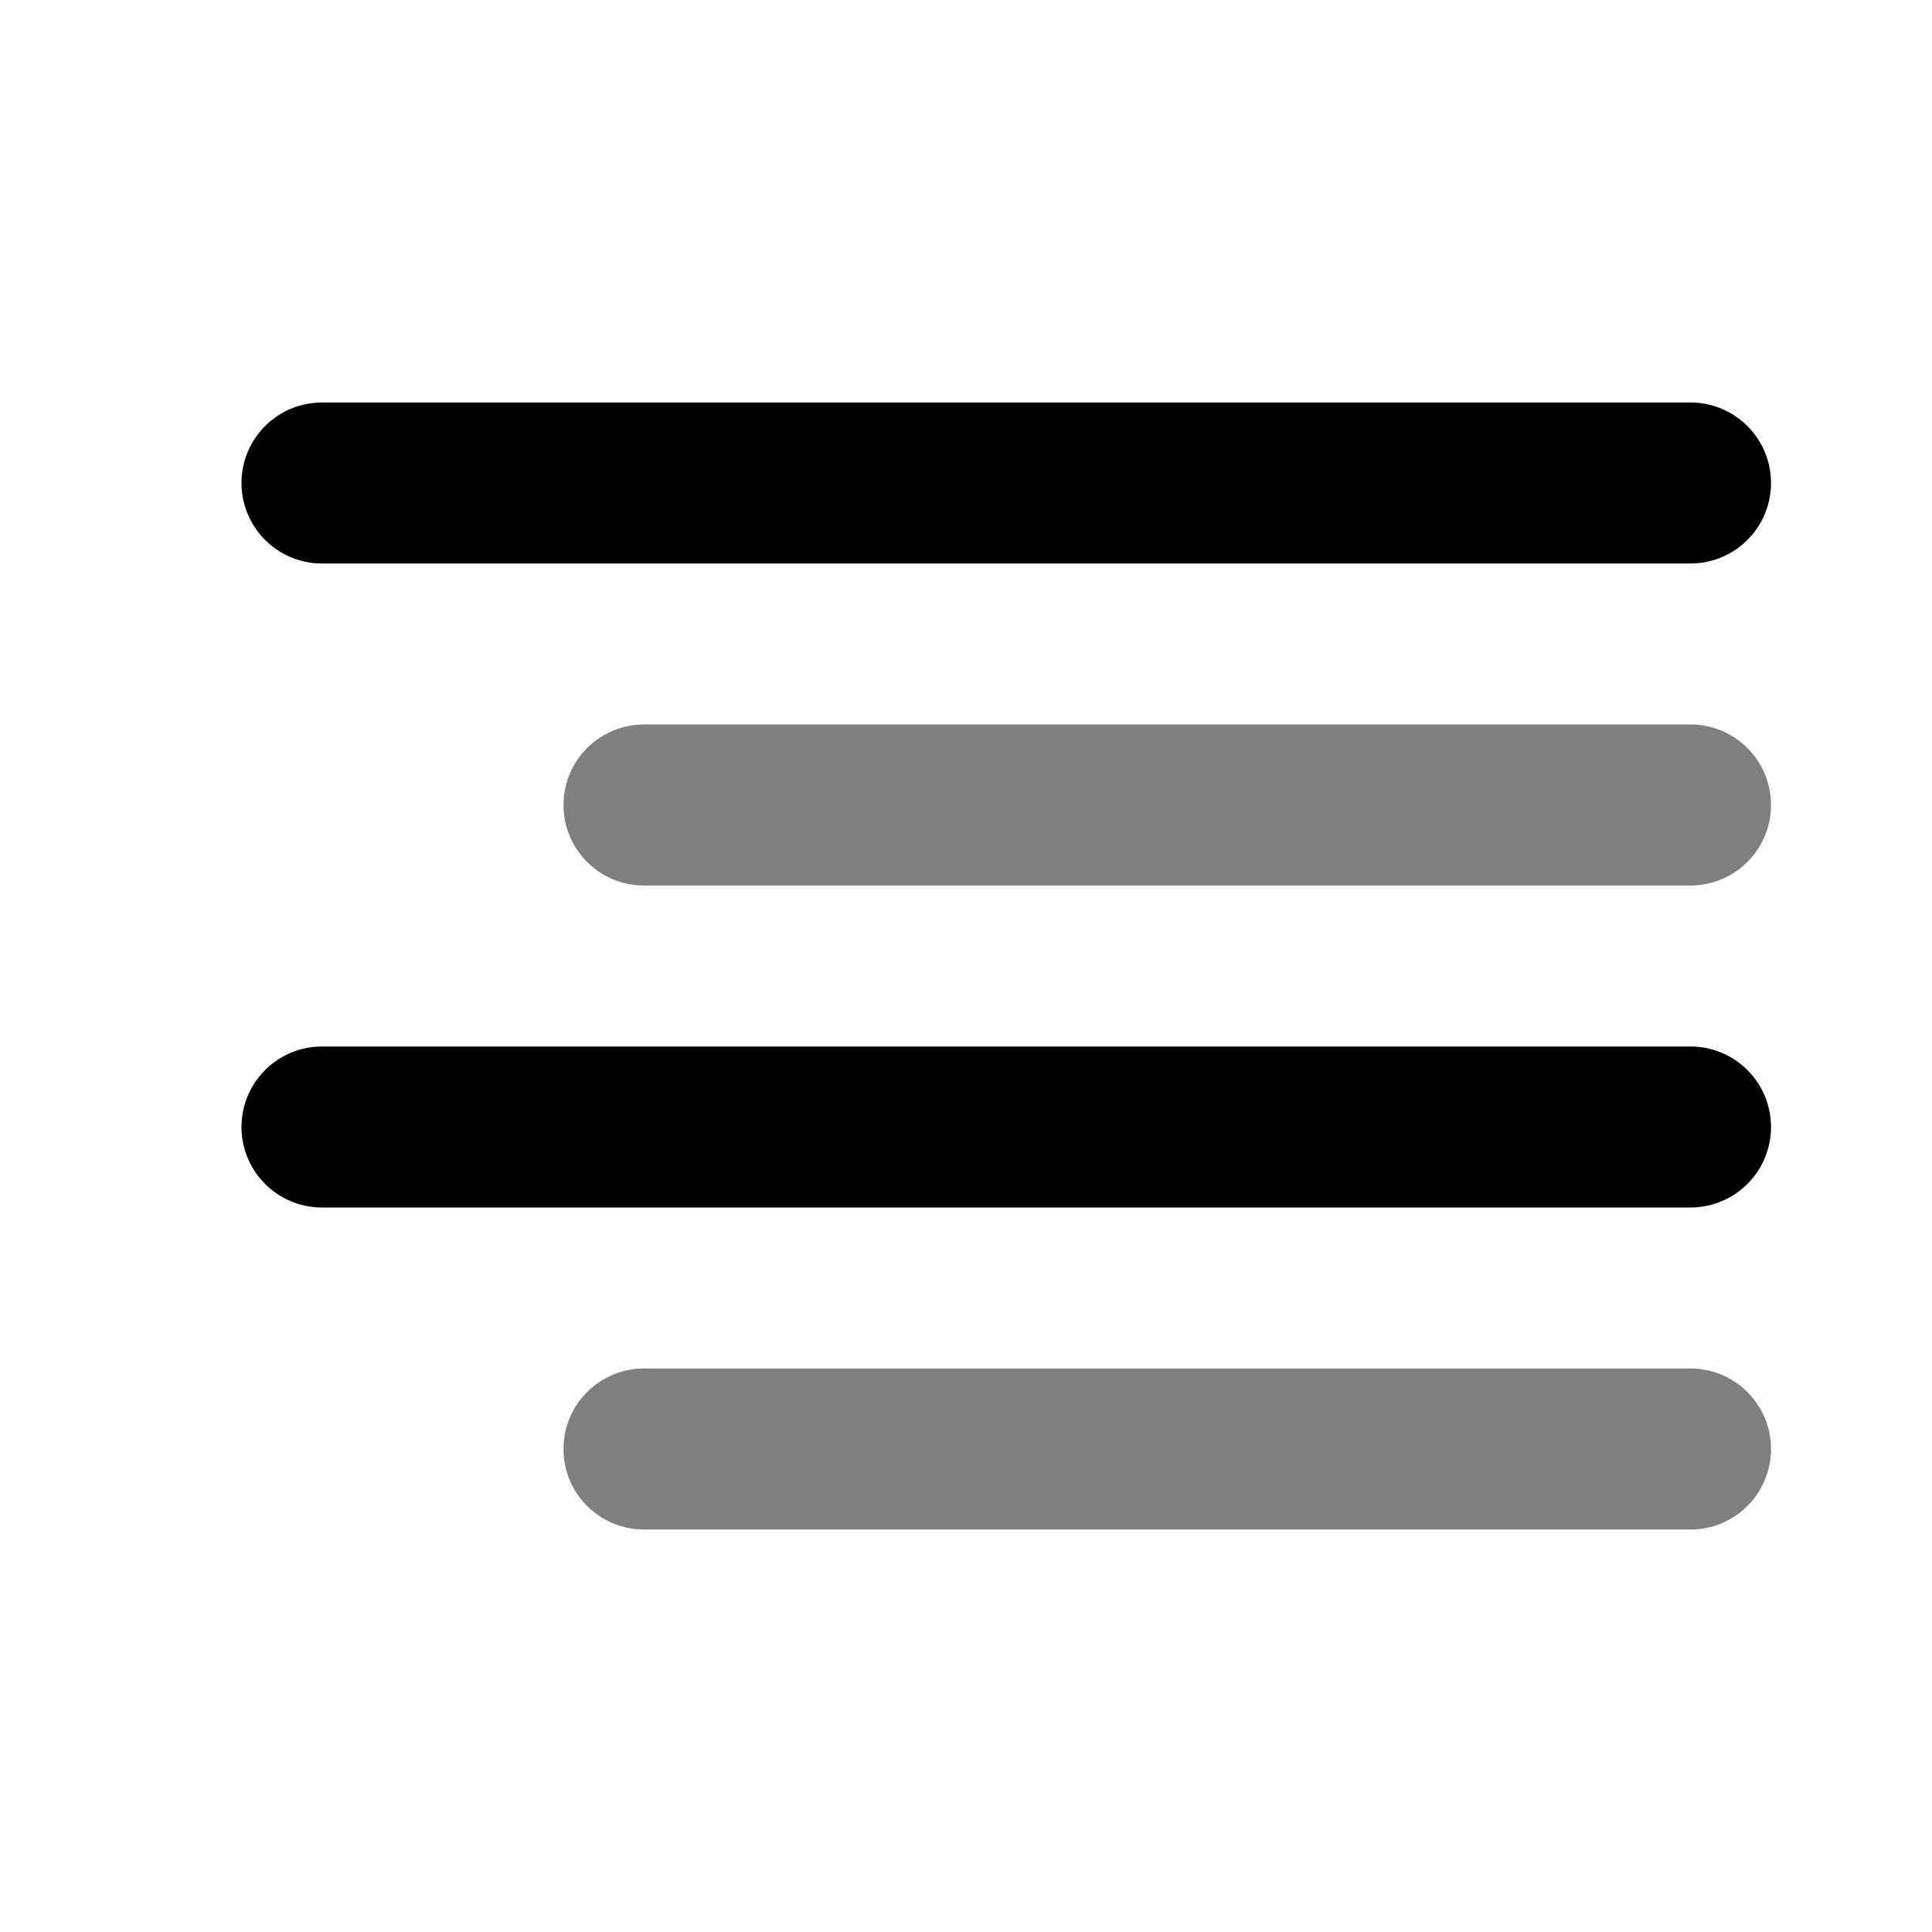 <svg xmlns="http://www.w3.org/2000/svg" width="24" height="24" viewBox="0 0 24 24">
  <path fill-rule="evenodd" d="M7 10a1 1 0 0 1 1-1h13a1 1 0 1 1 0 2H8a1 1 0 0 1-1-1Zm0 8a1 1 0 0 1 1-1h13a1 1 0 1 1 0 2H8a1 1 0 0 1-1-1Z" clip-rule="evenodd" opacity=".5"/>
  <path fill-rule="evenodd" d="M3 6a1 1 0 0 1 1-1h17a1 1 0 1 1 0 2H4a1 1 0 0 1-1-1Zm0 8a1 1 0 0 1 1-1h17a1 1 0 1 1 0 2H4a1 1 0 0 1-1-1Z" clip-rule="evenodd"/>
</svg>
